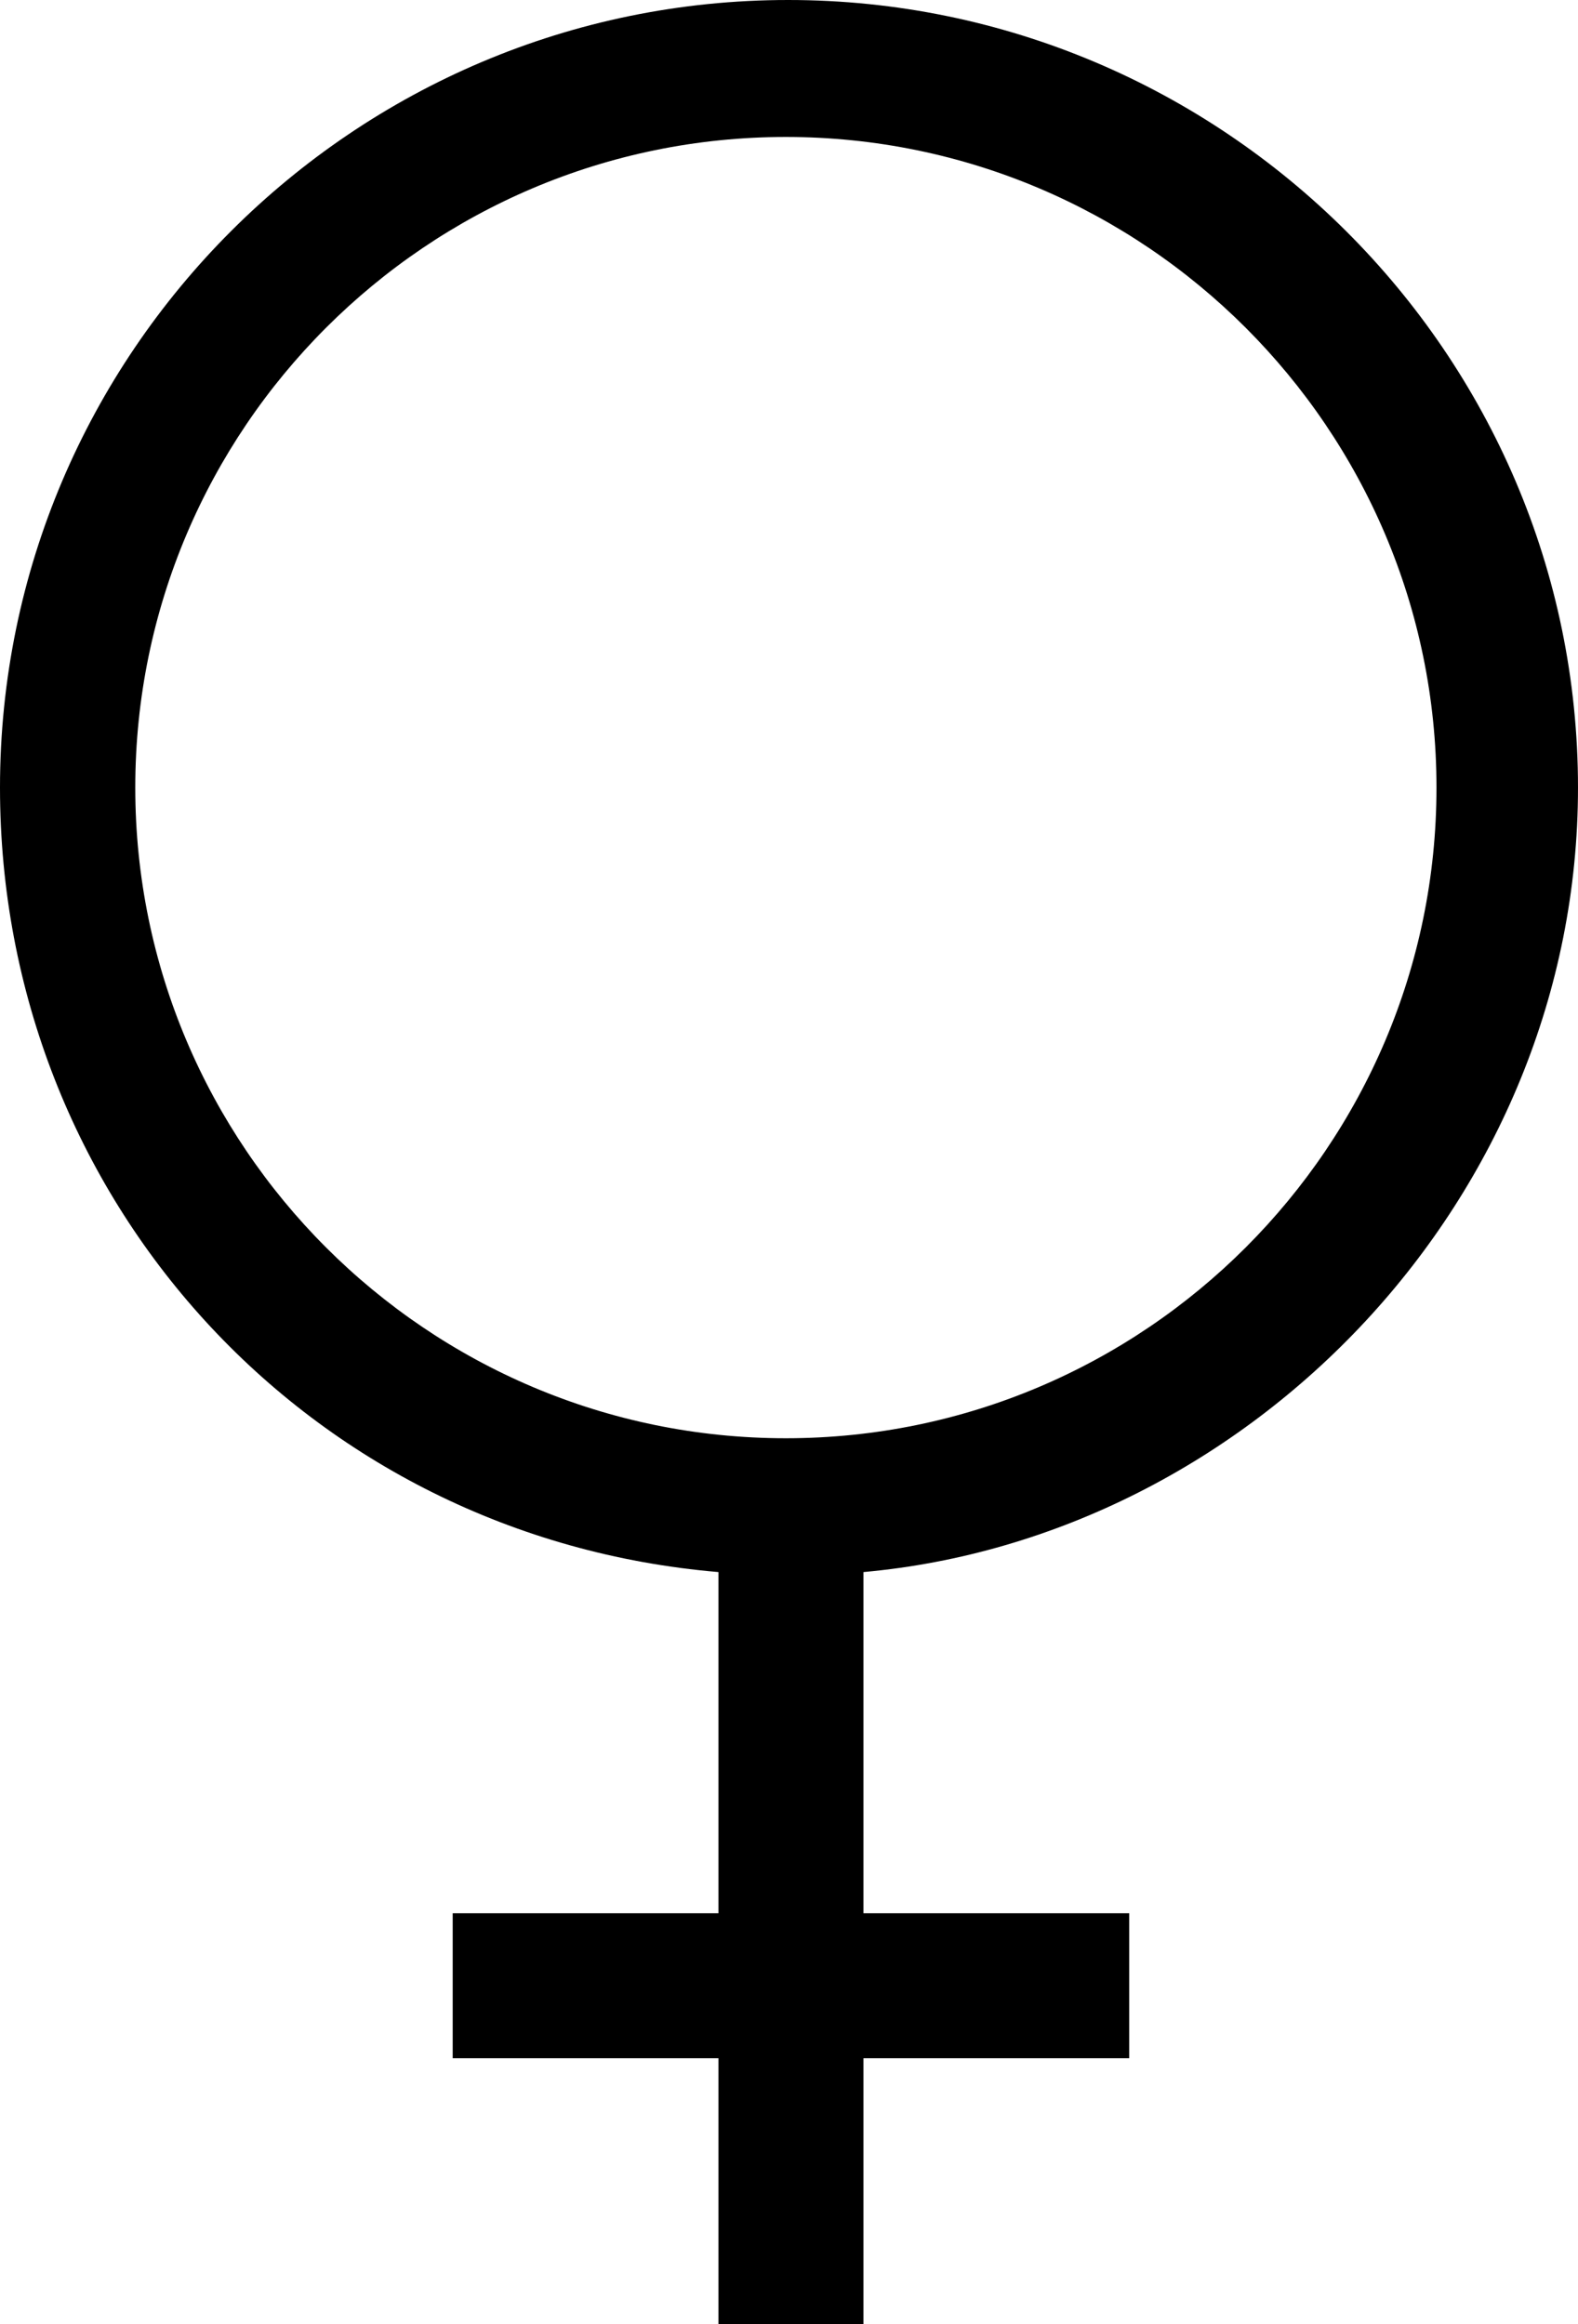 <?xml version="1.0" encoding="utf-8"?>
<!-- Generator: Adobe Illustrator 17.0.0, SVG Export Plug-In . SVG Version: 6.00 Build 0)  -->
<!DOCTYPE svg PUBLIC "-//W3C//DTD SVG 1.1//EN" "http://www.w3.org/Graphics/SVG/1.1/DTD/svg11.dtd">
<svg version="1.1" id="Layer_1" xmlns="http://www.w3.org/2000/svg" xmlns:xlink="http://www.w3.org/1999/xlink" x="0px" y="0px"
	 width="222.196px" height="327.251px" viewBox="-50.619 -121.022 222.196 327.251"
	 enable-background="new -50.619 -121.022 222.196 327.251" xml:space="preserve">
<path d="M171.576-10.118c0-61.154-50.07-110.904-111.217-110.904S-50.619-71.272-50.619-10.118
	c0,57.905,43.33,105.559,101.167,110.465v48.045H13.124v20.413h37.424v37.424H70.96v-37.424h37.424v-20.413H70.96v-48.045
	C125.395,95.441,171.576,47.787,171.576-10.118z M-31.571-10.118c0-50.519,41.095-91.617,91.607-91.617
	c50.515,0,91.614,41.098,91.614,91.617c0,50.522-41.098,91.62-91.614,91.62C9.524,81.502-31.571,40.404-31.571-10.118z"/>
</svg>
